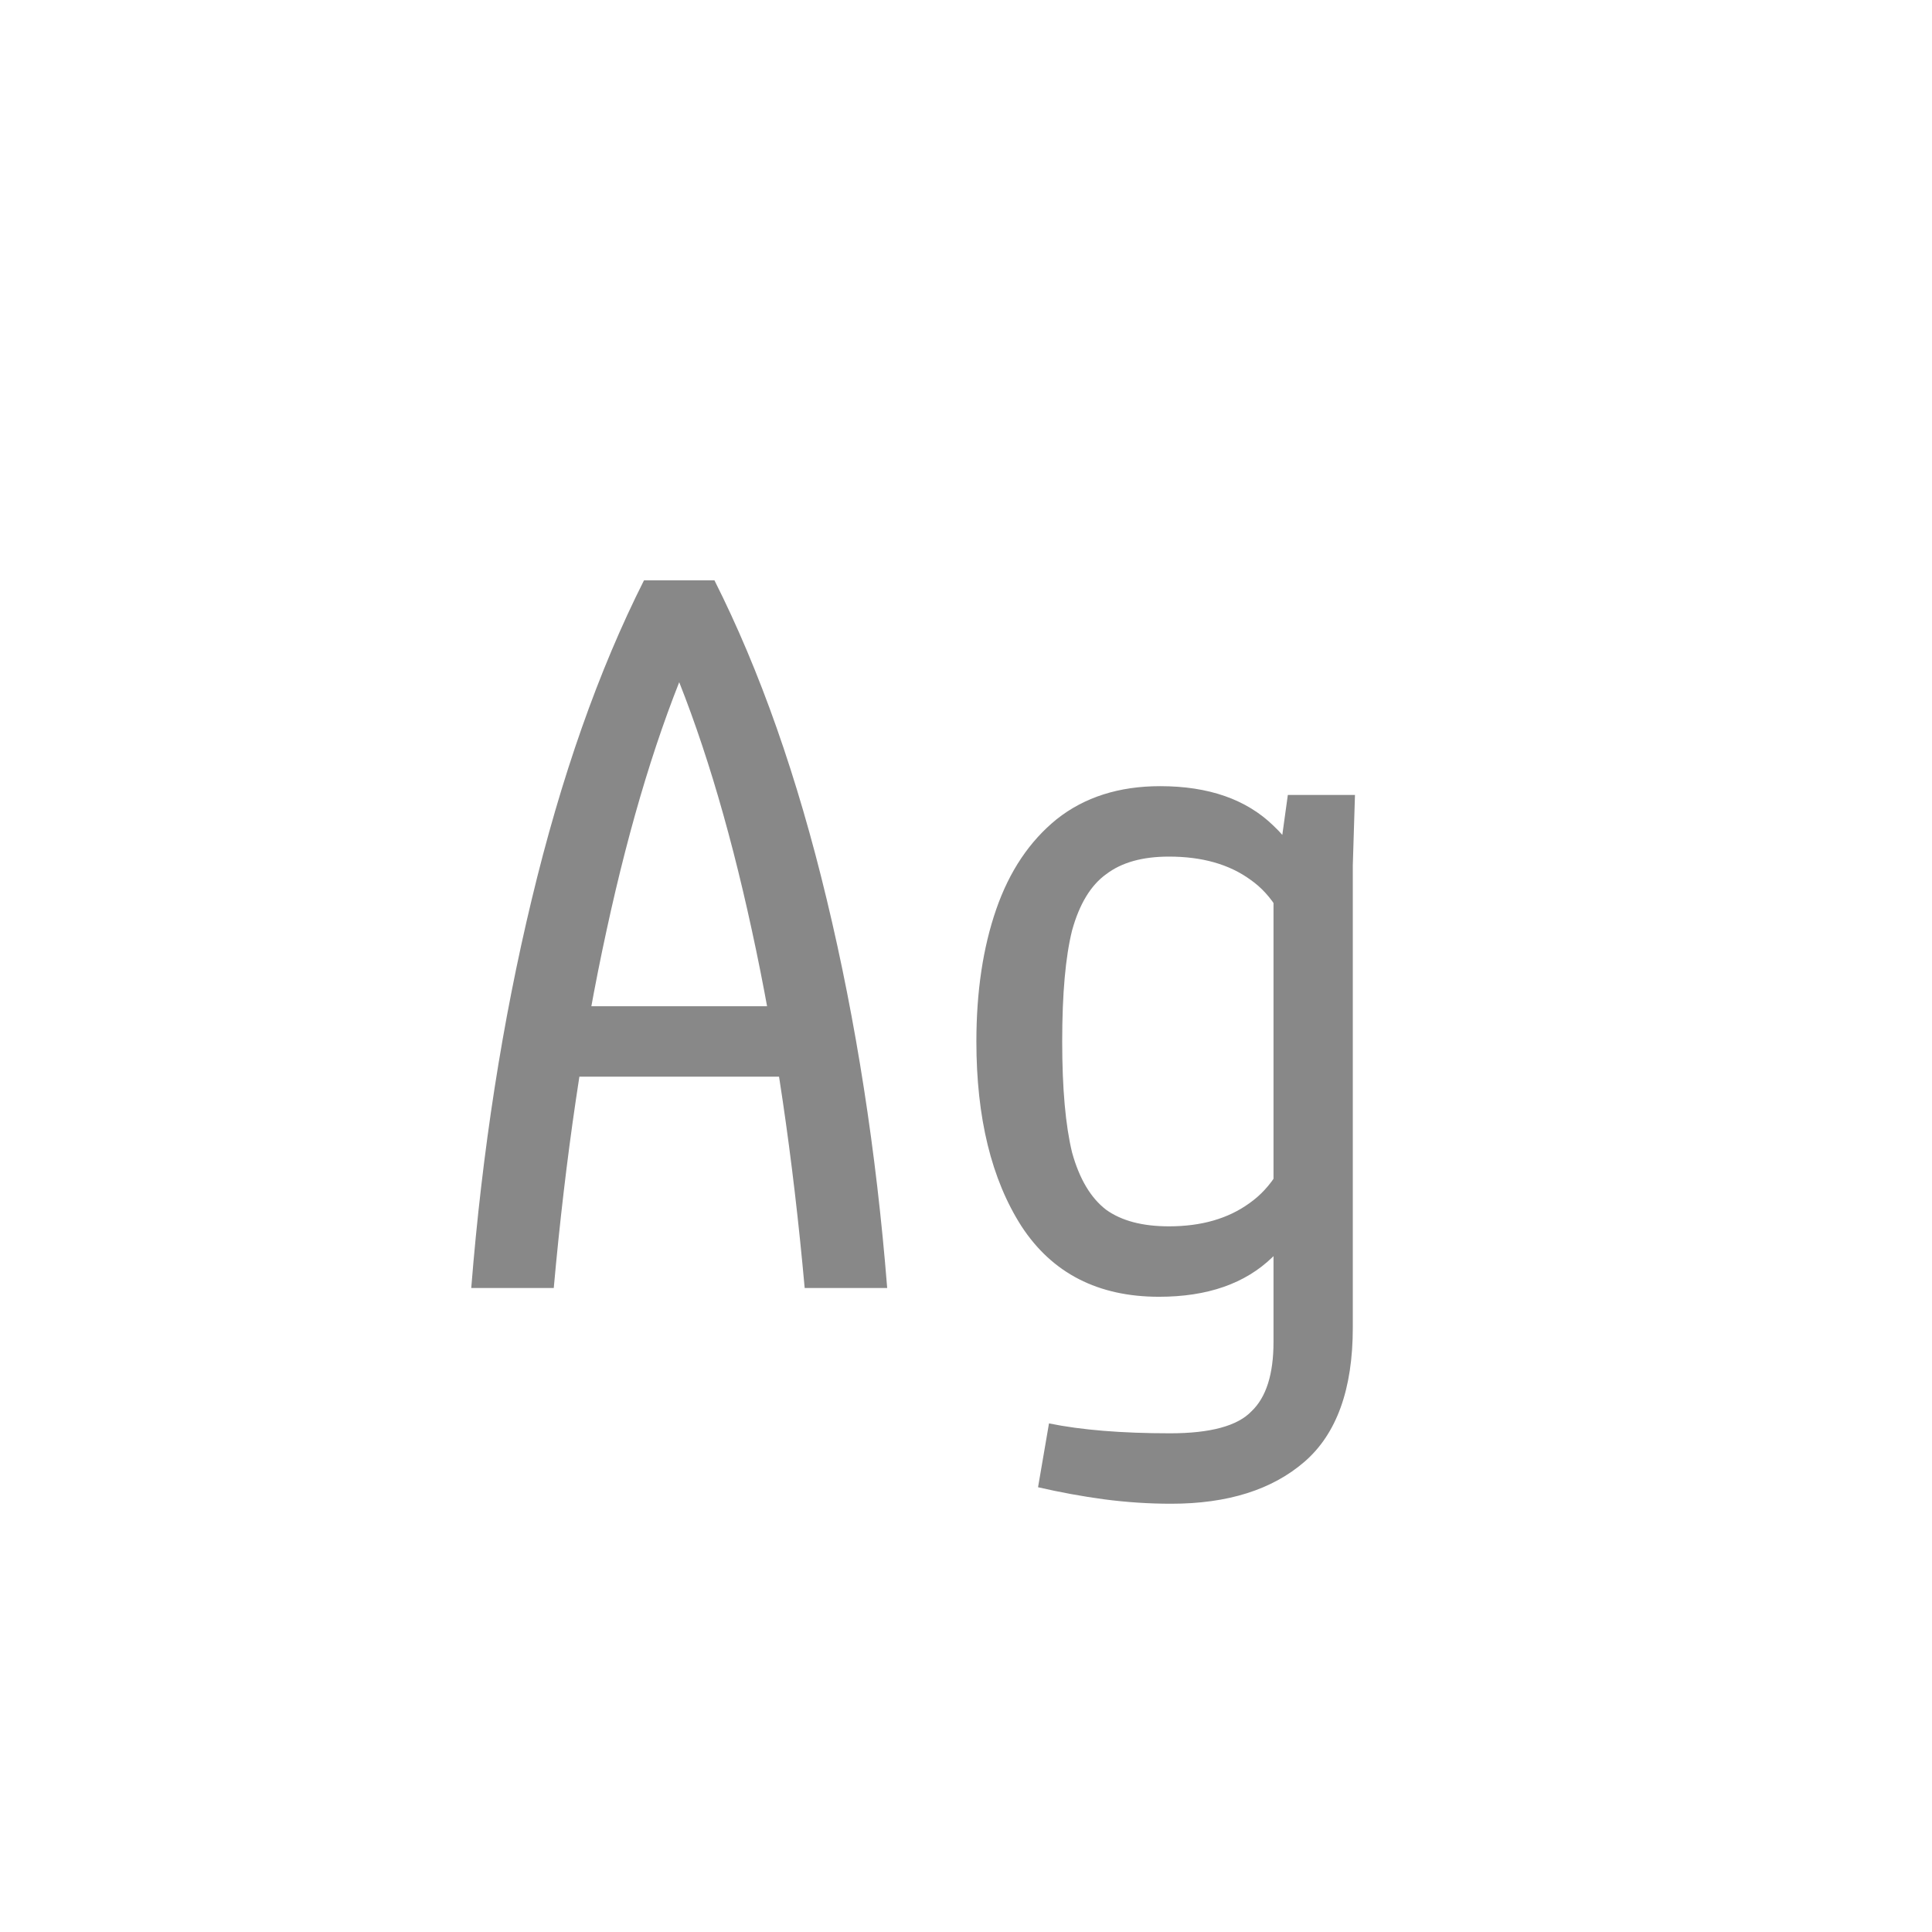 <svg width="24" height="24" viewBox="0 0 24 24" fill="none" xmlns="http://www.w3.org/2000/svg">
<path d="M5.854 16C5.99 14.296 6.241 12.687 6.605 11.174C6.97 9.652 7.435 8.33 8 7.209H8.875C9.44 8.33 9.905 9.652 10.27 11.174C10.634 12.687 10.885 14.296 11.021 16H9.996C9.85 14.378 9.632 12.896 9.34 11.557C9.048 10.208 8.697 9.059 8.287 8.111H8.588C8.178 9.059 7.827 10.208 7.535 11.557C7.243 12.896 7.025 14.378 6.879 16H5.854ZM10.201 12.5V13.375H6.701V12.5H10.201ZM14.549 18.68C14.275 18.68 13.997 18.662 13.715 18.625C13.441 18.588 13.168 18.538 12.895 18.475L13.031 17.682C13.432 17.764 13.934 17.805 14.535 17.805C15.037 17.805 15.374 17.713 15.547 17.531C15.729 17.358 15.82 17.071 15.82 16.67V10.982L15.875 10.764L15.998 9.875H16.832L16.805 10.75V16.492C16.805 17.258 16.604 17.814 16.203 18.16C15.802 18.506 15.251 18.68 14.549 18.68ZM14.398 16.109C13.642 16.109 13.072 15.818 12.69 15.234C12.316 14.651 12.129 13.885 12.129 12.938C12.129 12.318 12.211 11.771 12.375 11.297C12.539 10.823 12.79 10.449 13.127 10.176C13.473 9.902 13.902 9.766 14.412 9.766C15.014 9.766 15.483 9.93 15.82 10.258C16.167 10.586 16.395 11.065 16.504 11.693L16.094 11.871C15.993 11.434 15.807 11.119 15.533 10.928C15.269 10.736 14.932 10.641 14.521 10.641C14.193 10.641 13.934 10.713 13.742 10.859C13.551 10.996 13.409 11.229 13.318 11.557C13.236 11.885 13.195 12.345 13.195 12.938C13.195 13.521 13.236 13.981 13.318 14.318C13.409 14.646 13.551 14.883 13.742 15.029C13.934 15.166 14.193 15.234 14.521 15.234C14.922 15.234 15.255 15.139 15.52 14.947C15.793 14.756 15.984 14.446 16.094 14.018L16.49 14.195C16.381 14.815 16.153 15.289 15.807 15.617C15.469 15.945 15 16.109 14.398 16.109Z" fill="#888888"/>
</svg>
